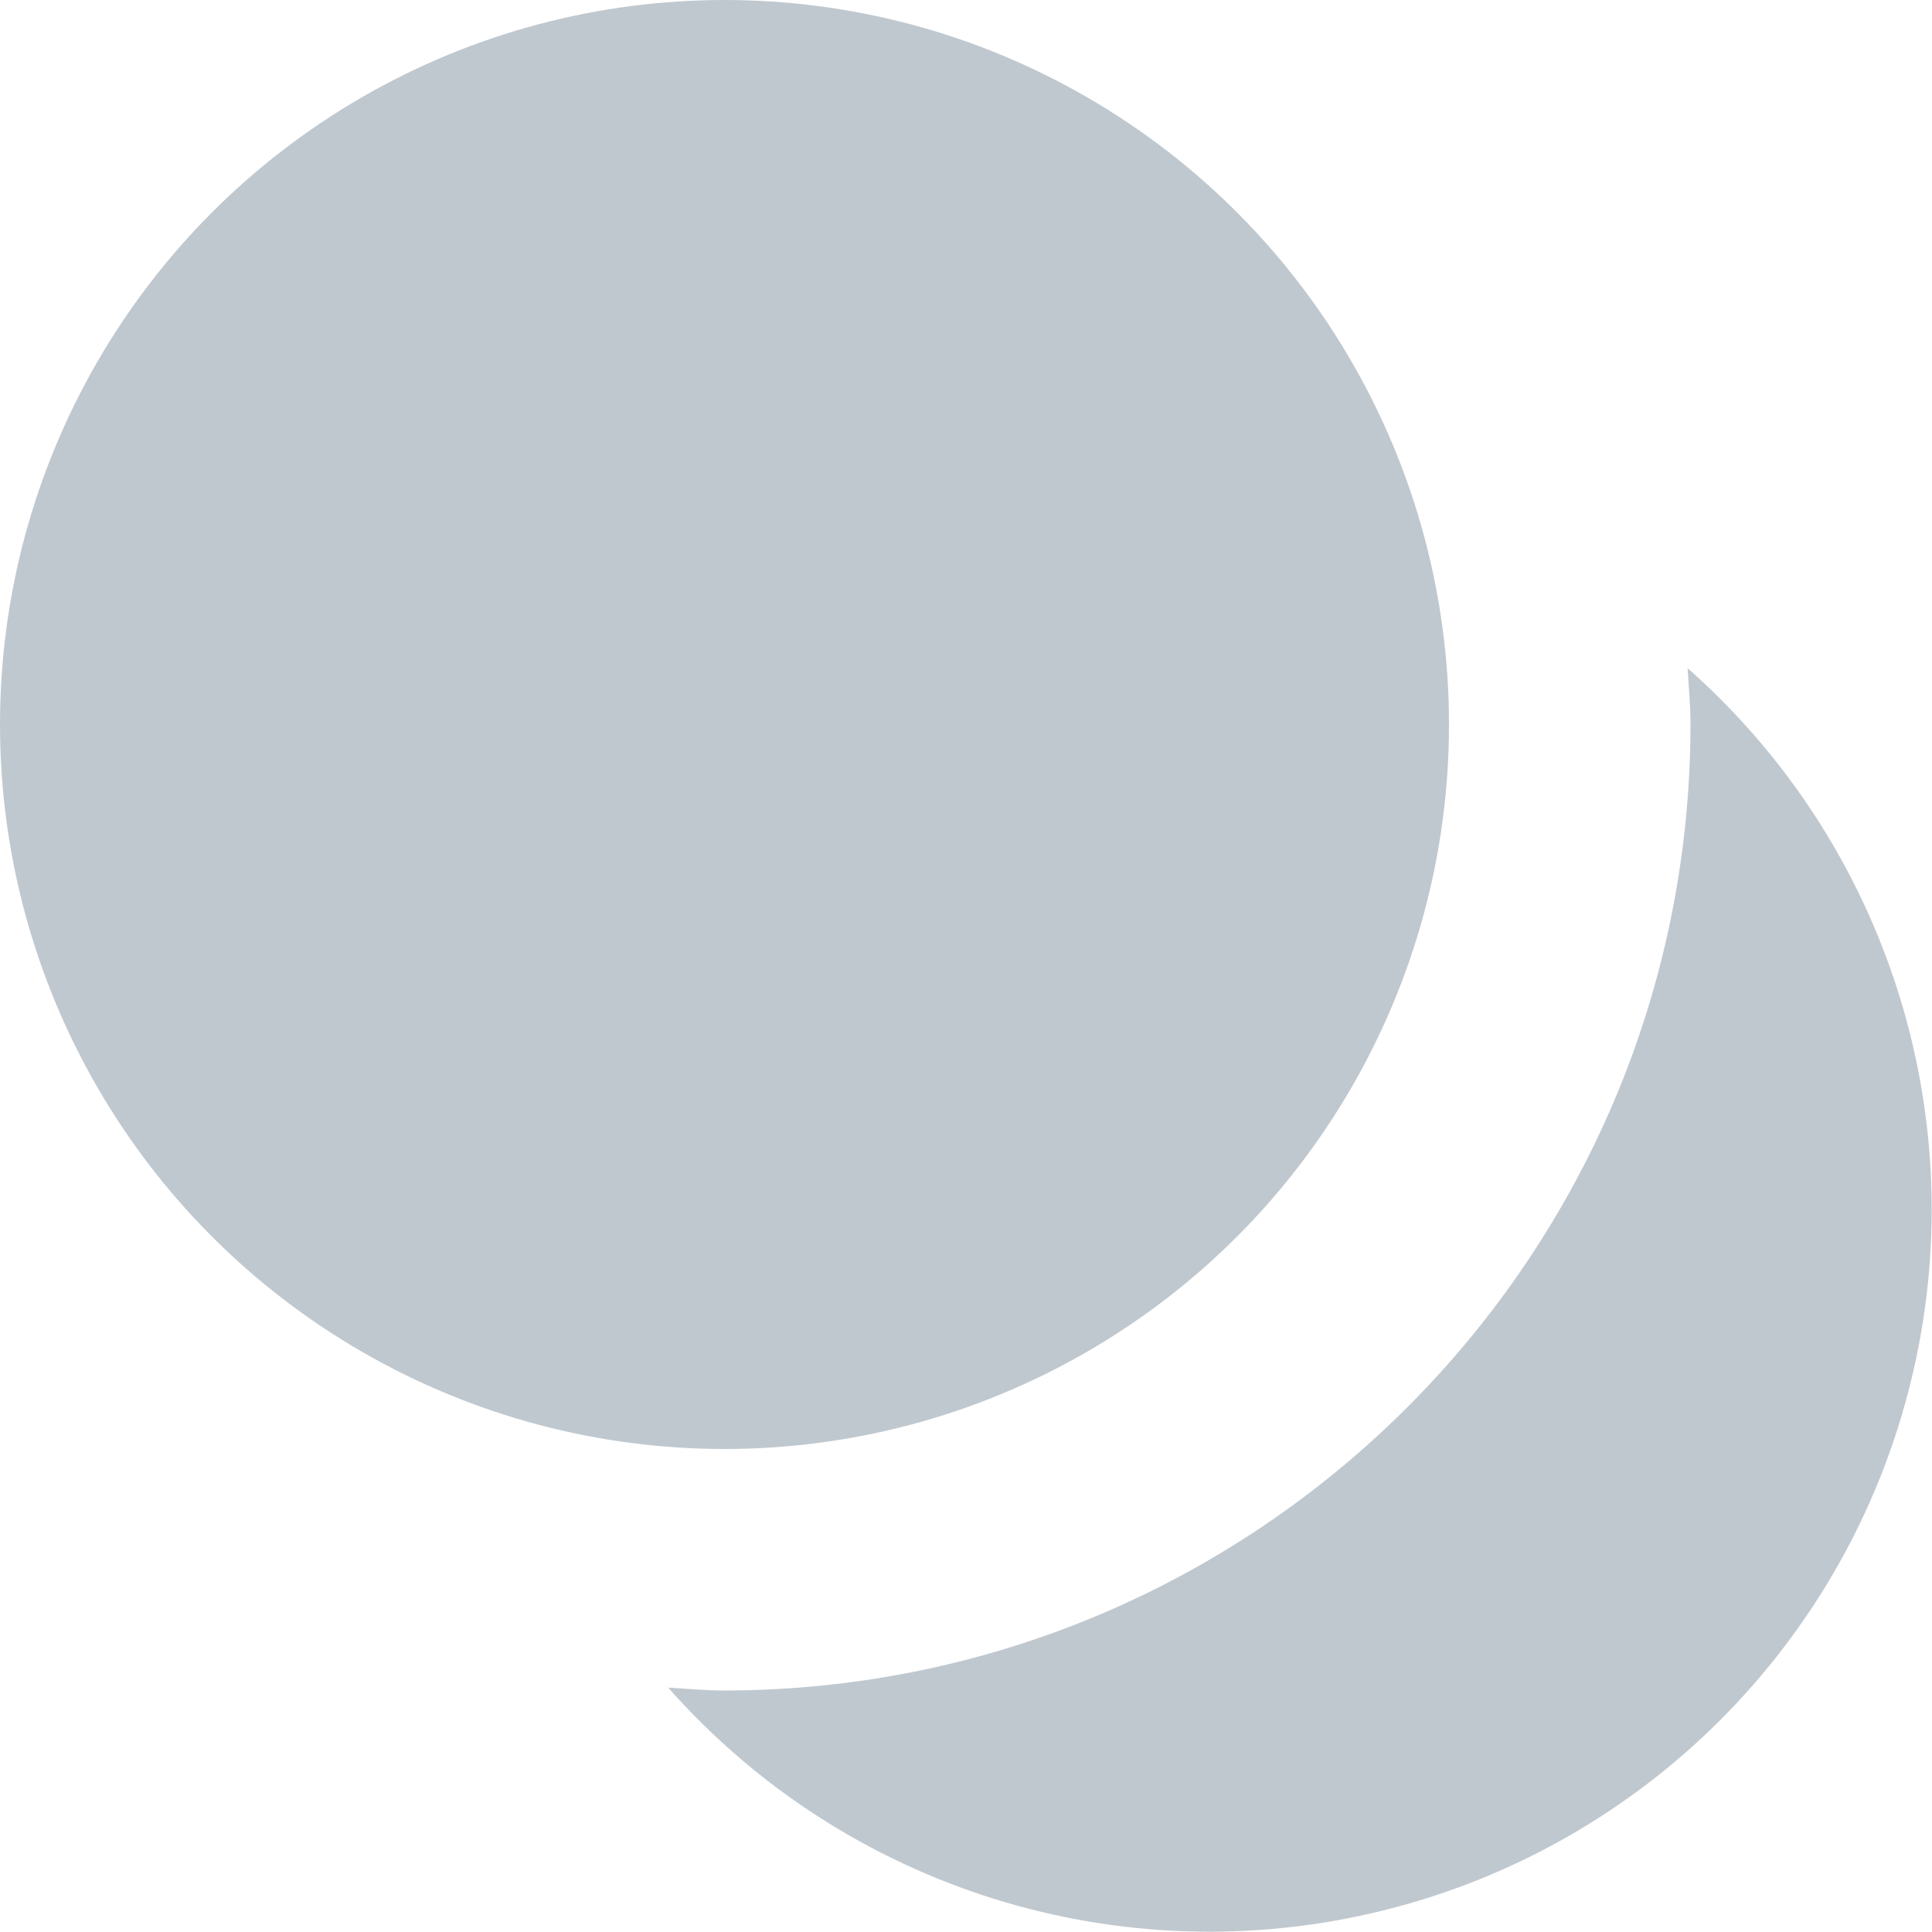 <svg width="12" height="12" viewBox="0 0 12 12" fill="none" xmlns="http://www.w3.org/2000/svg">
<path opacity="0.64" fill-rule="evenodd" clip-rule="evenodd" d="M10.482 4.15C10.489 4.267 10.5 4.382 10.5 4.5C10.497 7.812 7.812 10.497 4.5 10.5C4.382 10.5 4.267 10.489 4.15 10.482C5.255 11.733 6.963 12.267 8.584 11.868C10.204 11.47 11.47 10.204 11.868 8.584C12.267 6.963 11.733 5.255 10.482 4.15V4.15Z" fill="#9CA9B3"/>
<circle opacity="0.64" cx="4.5" cy="4.5" r="4.5" fill="#9CA9B3"/>
</svg>
